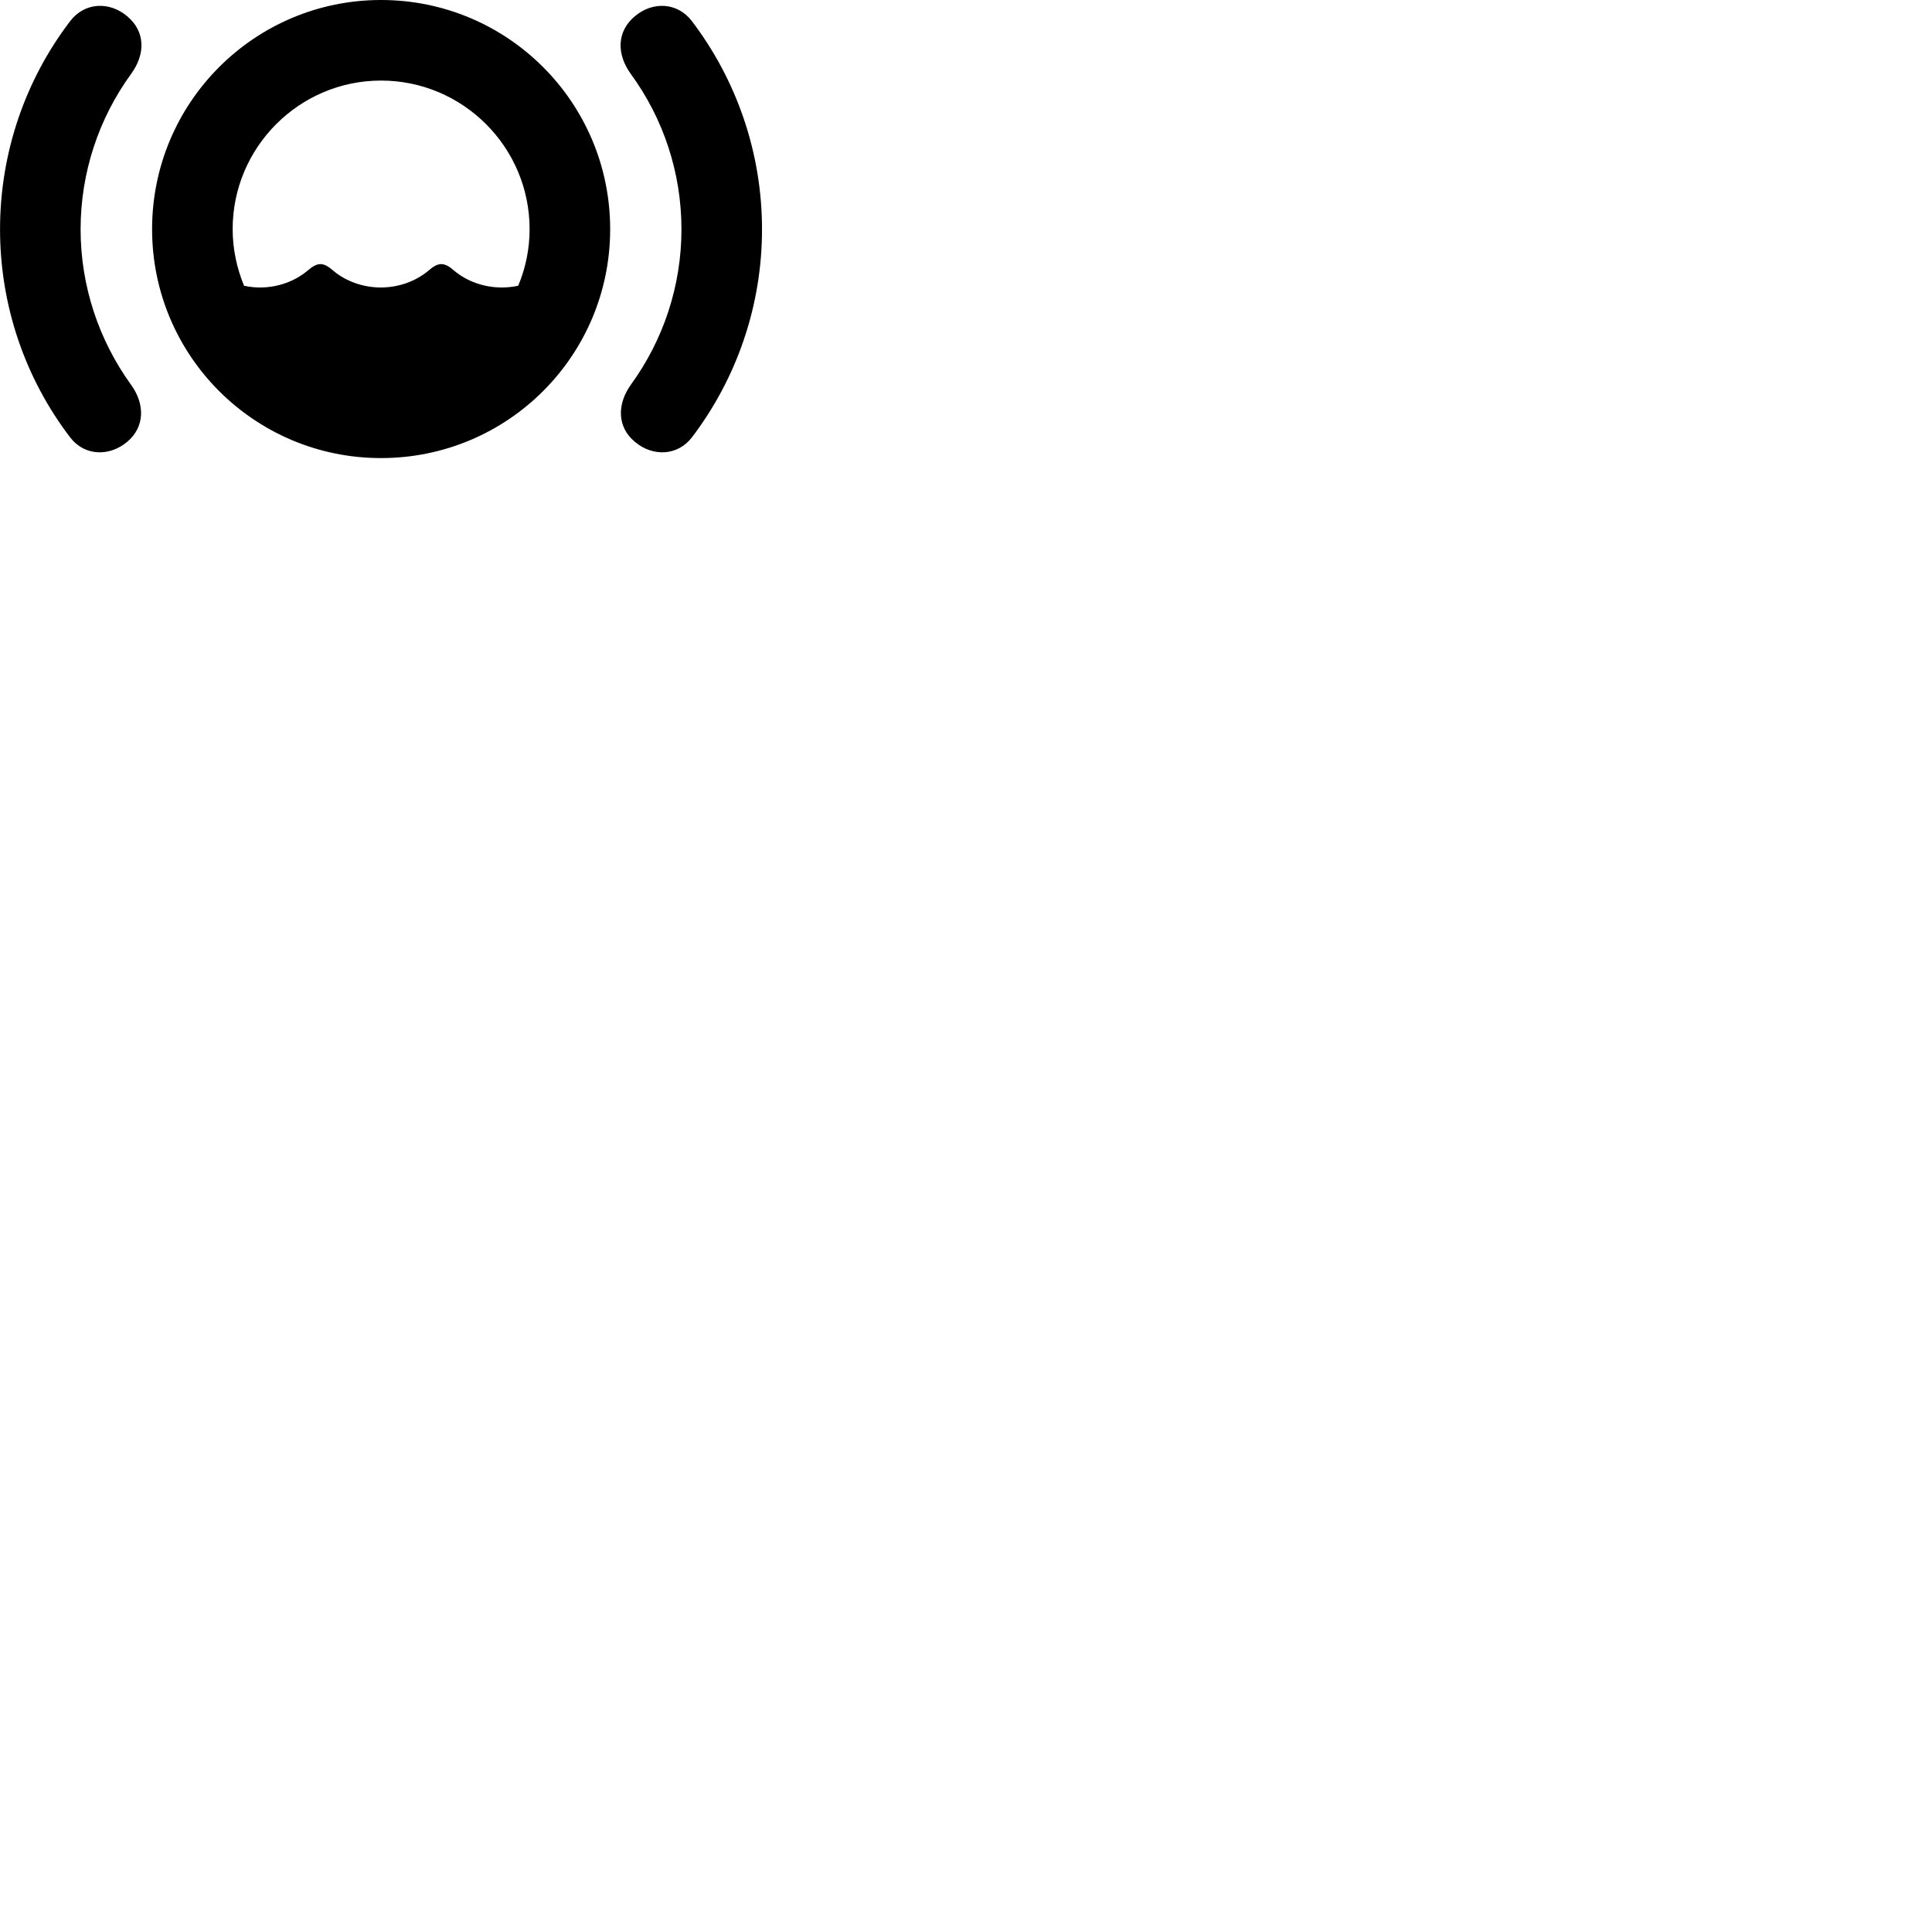 
        <svg xmlns="http://www.w3.org/2000/svg" viewBox="0 0 100 100">
            <path d="M19.722 23.71C26.282 23.71 31.582 18.41 31.582 11.86C31.582 5.31 26.282 0 19.722 0C13.172 0 7.872 5.31 7.872 11.86C7.872 18.41 13.172 23.71 19.722 23.71ZM39.442 11.87C39.442 7.92 38.132 4.14 35.802 1.08C35.062 0.12 33.782 0.06 32.862 0.84C31.912 1.63 31.912 2.81 32.652 3.83C34.332 6.13 35.272 8.93 35.272 11.87C35.272 14.8 34.332 17.6 32.662 19.9C31.932 20.91 31.932 22.1 32.862 22.87C33.792 23.65 35.072 23.6 35.812 22.64C38.132 19.59 39.442 15.82 39.442 11.87ZM0.002 11.87C0.002 15.82 1.302 19.59 3.632 22.64C4.362 23.6 5.652 23.65 6.582 22.87C7.502 22.1 7.512 20.91 6.772 19.9C5.112 17.6 4.172 14.8 4.172 11.87C4.172 8.93 5.112 6.13 6.782 3.83C7.532 2.81 7.532 1.63 6.582 0.84C5.662 0.06 4.382 0.12 3.642 1.08C1.302 4.14 0.002 7.92 0.002 11.87ZM23.532 14.03C22.992 13.55 22.692 13.55 22.152 14.03C21.512 14.55 20.652 14.88 19.712 14.88C18.772 14.88 17.902 14.55 17.272 14.03C16.732 13.55 16.442 13.55 15.892 14.03C15.262 14.55 14.392 14.88 13.462 14.88C13.182 14.88 12.902 14.85 12.632 14.79C12.262 13.89 12.042 12.9 12.042 11.86C12.042 7.62 15.492 4.17 19.722 4.17C23.962 4.17 27.412 7.62 27.412 11.86C27.412 12.89 27.202 13.89 26.822 14.79C26.542 14.85 26.262 14.88 25.972 14.88C25.032 14.88 24.162 14.55 23.532 14.03Z" />
        </svg>
    